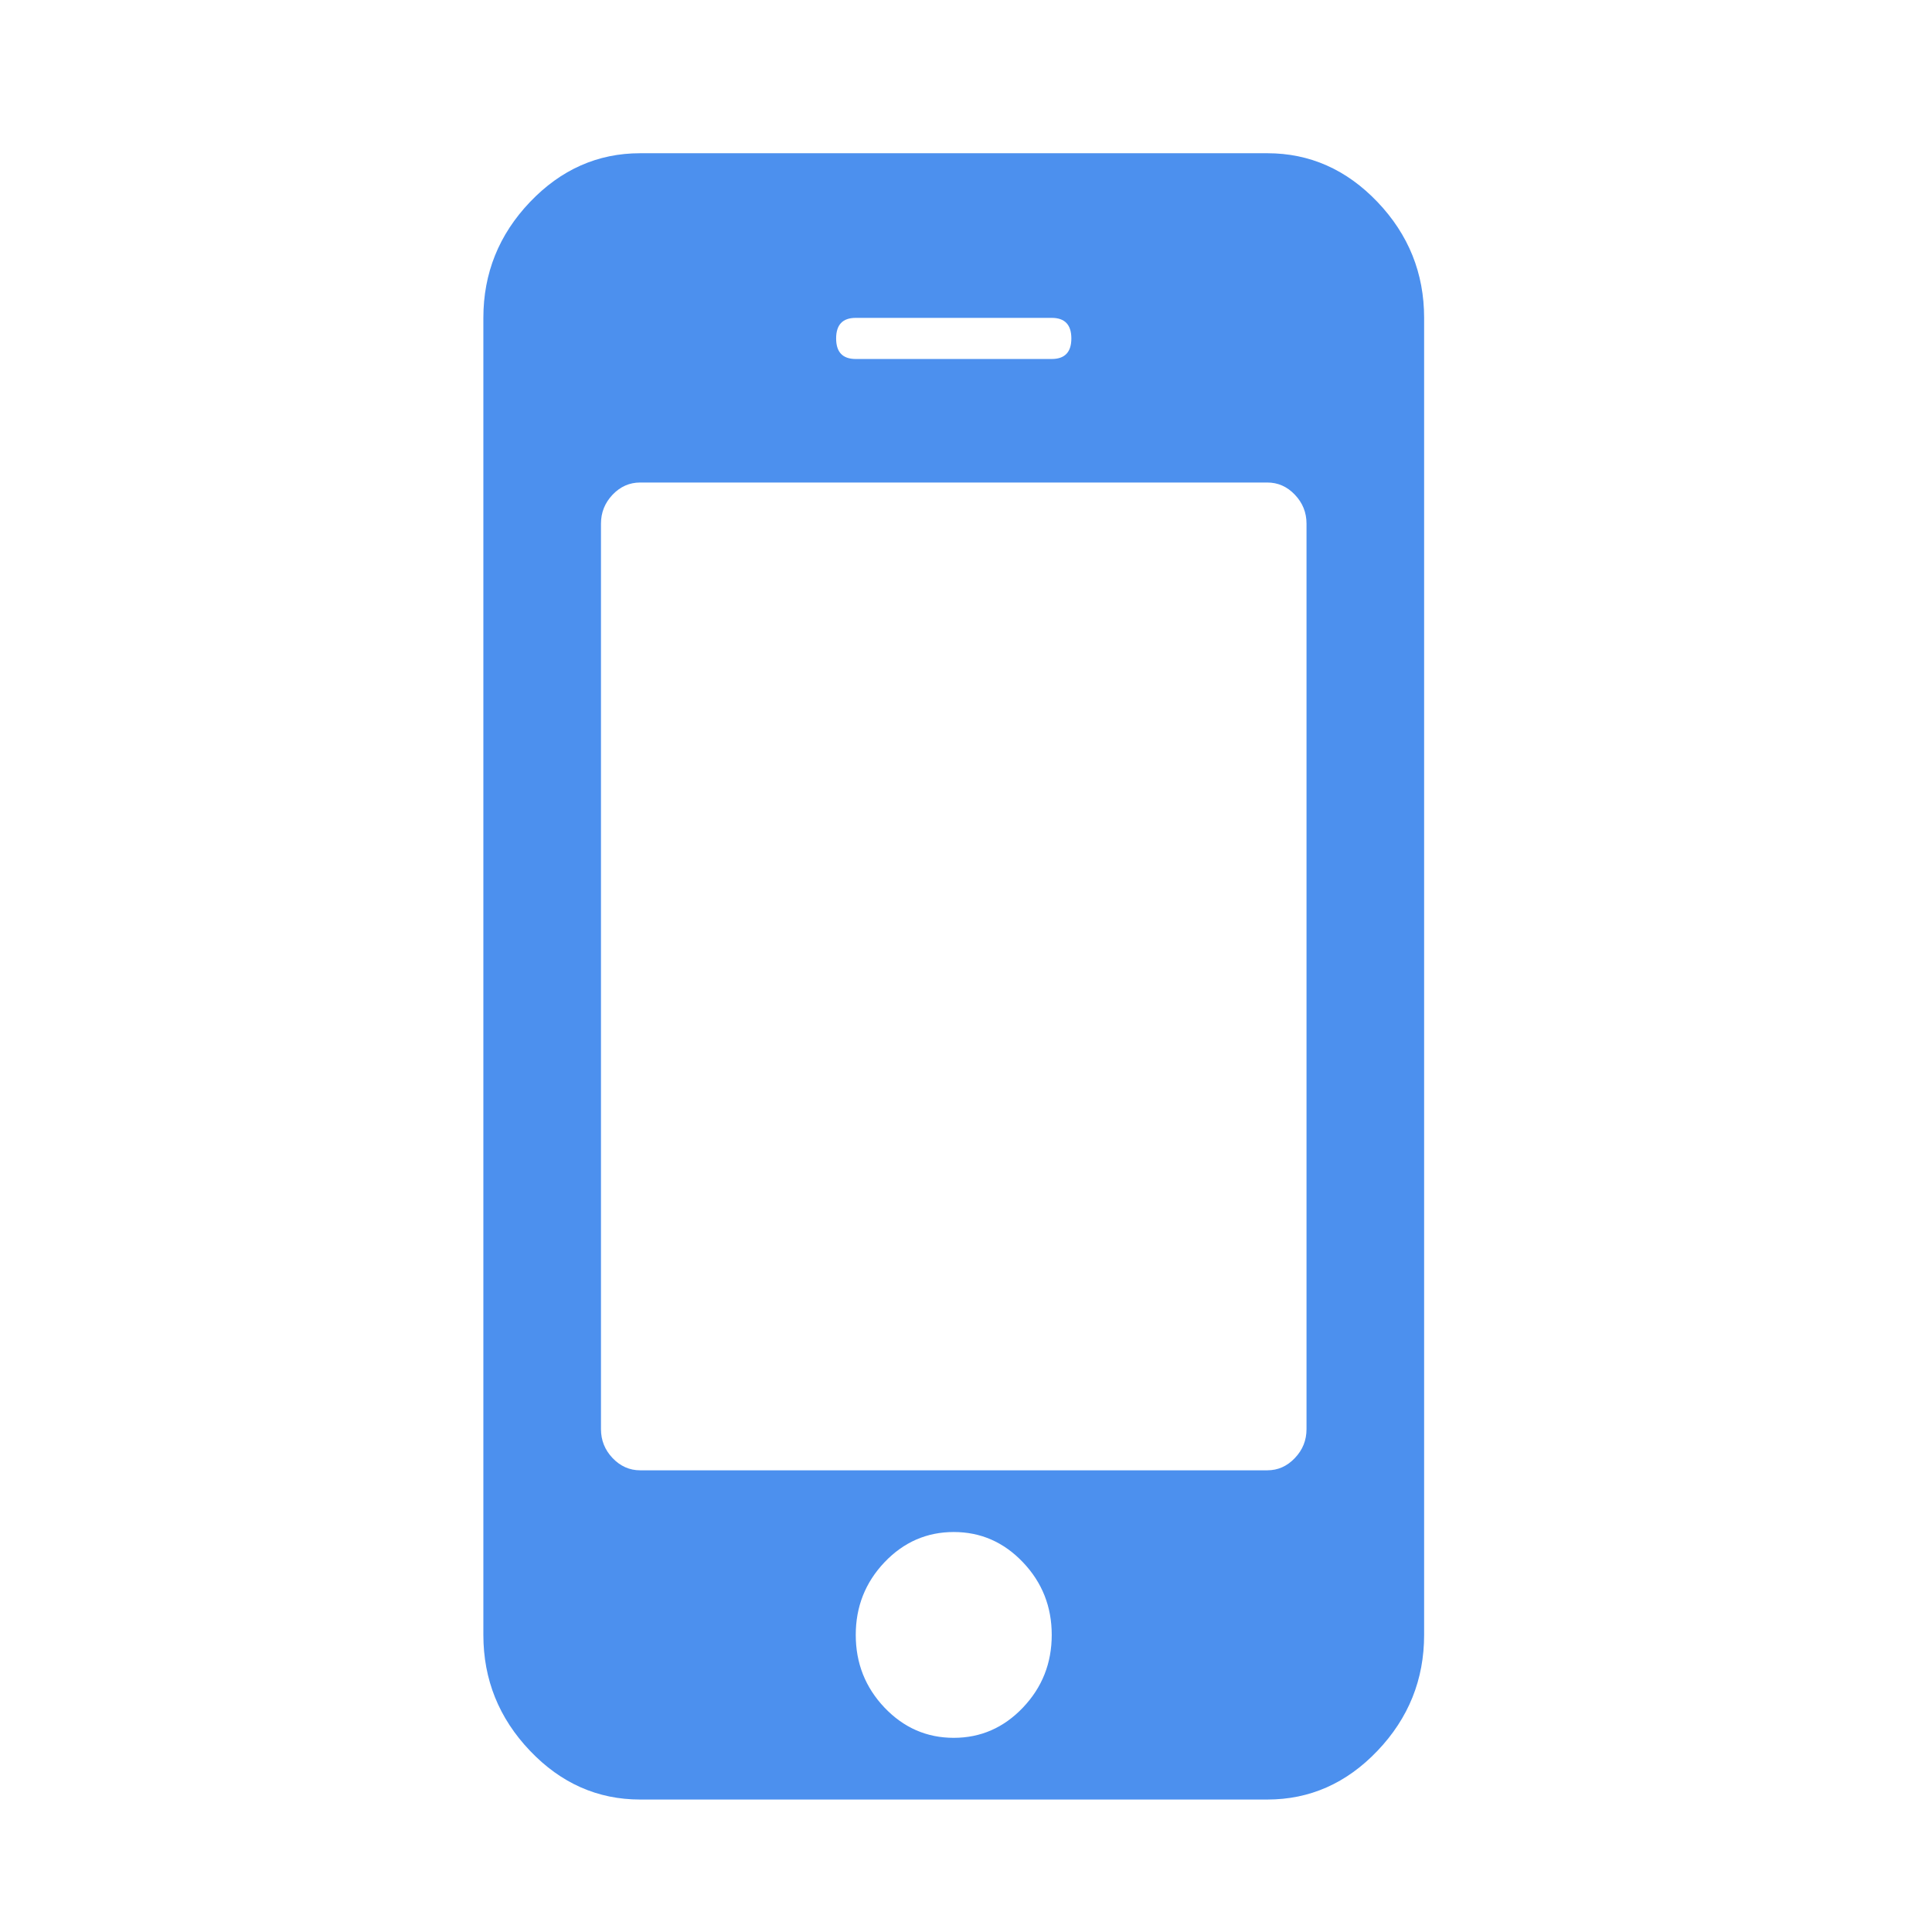 <svg width="32" height="32" viewBox="0 0 32 32" fill="none" xmlns="http://www.w3.org/2000/svg">
<path d="M17.42 27.079C17.42 26.611 17.261 26.21 16.943 25.876C16.625 25.542 16.243 25.375 15.797 25.375C15.351 25.375 14.968 25.542 14.65 25.876C14.333 26.21 14.174 26.611 14.174 27.079C14.174 27.548 14.333 27.949 14.65 28.283C14.968 28.617 15.351 28.784 15.797 28.784C16.243 28.784 16.625 28.617 16.943 28.283C17.261 27.949 17.42 27.548 17.42 27.079ZM21.64 23.671V8.673C21.64 8.489 21.576 8.329 21.447 8.194C21.319 8.059 21.167 7.992 20.991 7.992H10.603C10.427 7.992 10.275 8.059 10.146 8.194C10.018 8.329 9.954 8.489 9.954 8.673V23.671C9.954 23.856 10.018 24.015 10.146 24.15C10.275 24.285 10.427 24.353 10.603 24.353H20.991C21.167 24.353 21.319 24.285 21.447 24.15C21.576 24.015 21.64 23.856 21.64 23.671ZM17.745 5.606C17.745 5.378 17.636 5.265 17.42 5.265H14.174C13.957 5.265 13.849 5.378 13.849 5.606C13.849 5.833 13.957 5.946 14.174 5.946H17.42C17.636 5.946 17.745 5.833 17.745 5.606ZM23.588 5.265V27.079C23.588 27.818 23.331 28.457 22.817 28.997C22.303 29.537 21.694 29.806 20.991 29.806H10.603C9.9 29.806 9.291 29.537 8.777 28.997C8.263 28.457 8.006 27.818 8.006 27.079V5.265C8.006 4.526 8.263 3.887 8.777 3.347C9.291 2.808 9.9 2.538 10.603 2.538H20.991C21.694 2.538 22.303 2.808 22.817 3.347C23.331 3.887 23.588 4.526 23.588 5.265Z" fill="#4C90EE"/>
</svg>
